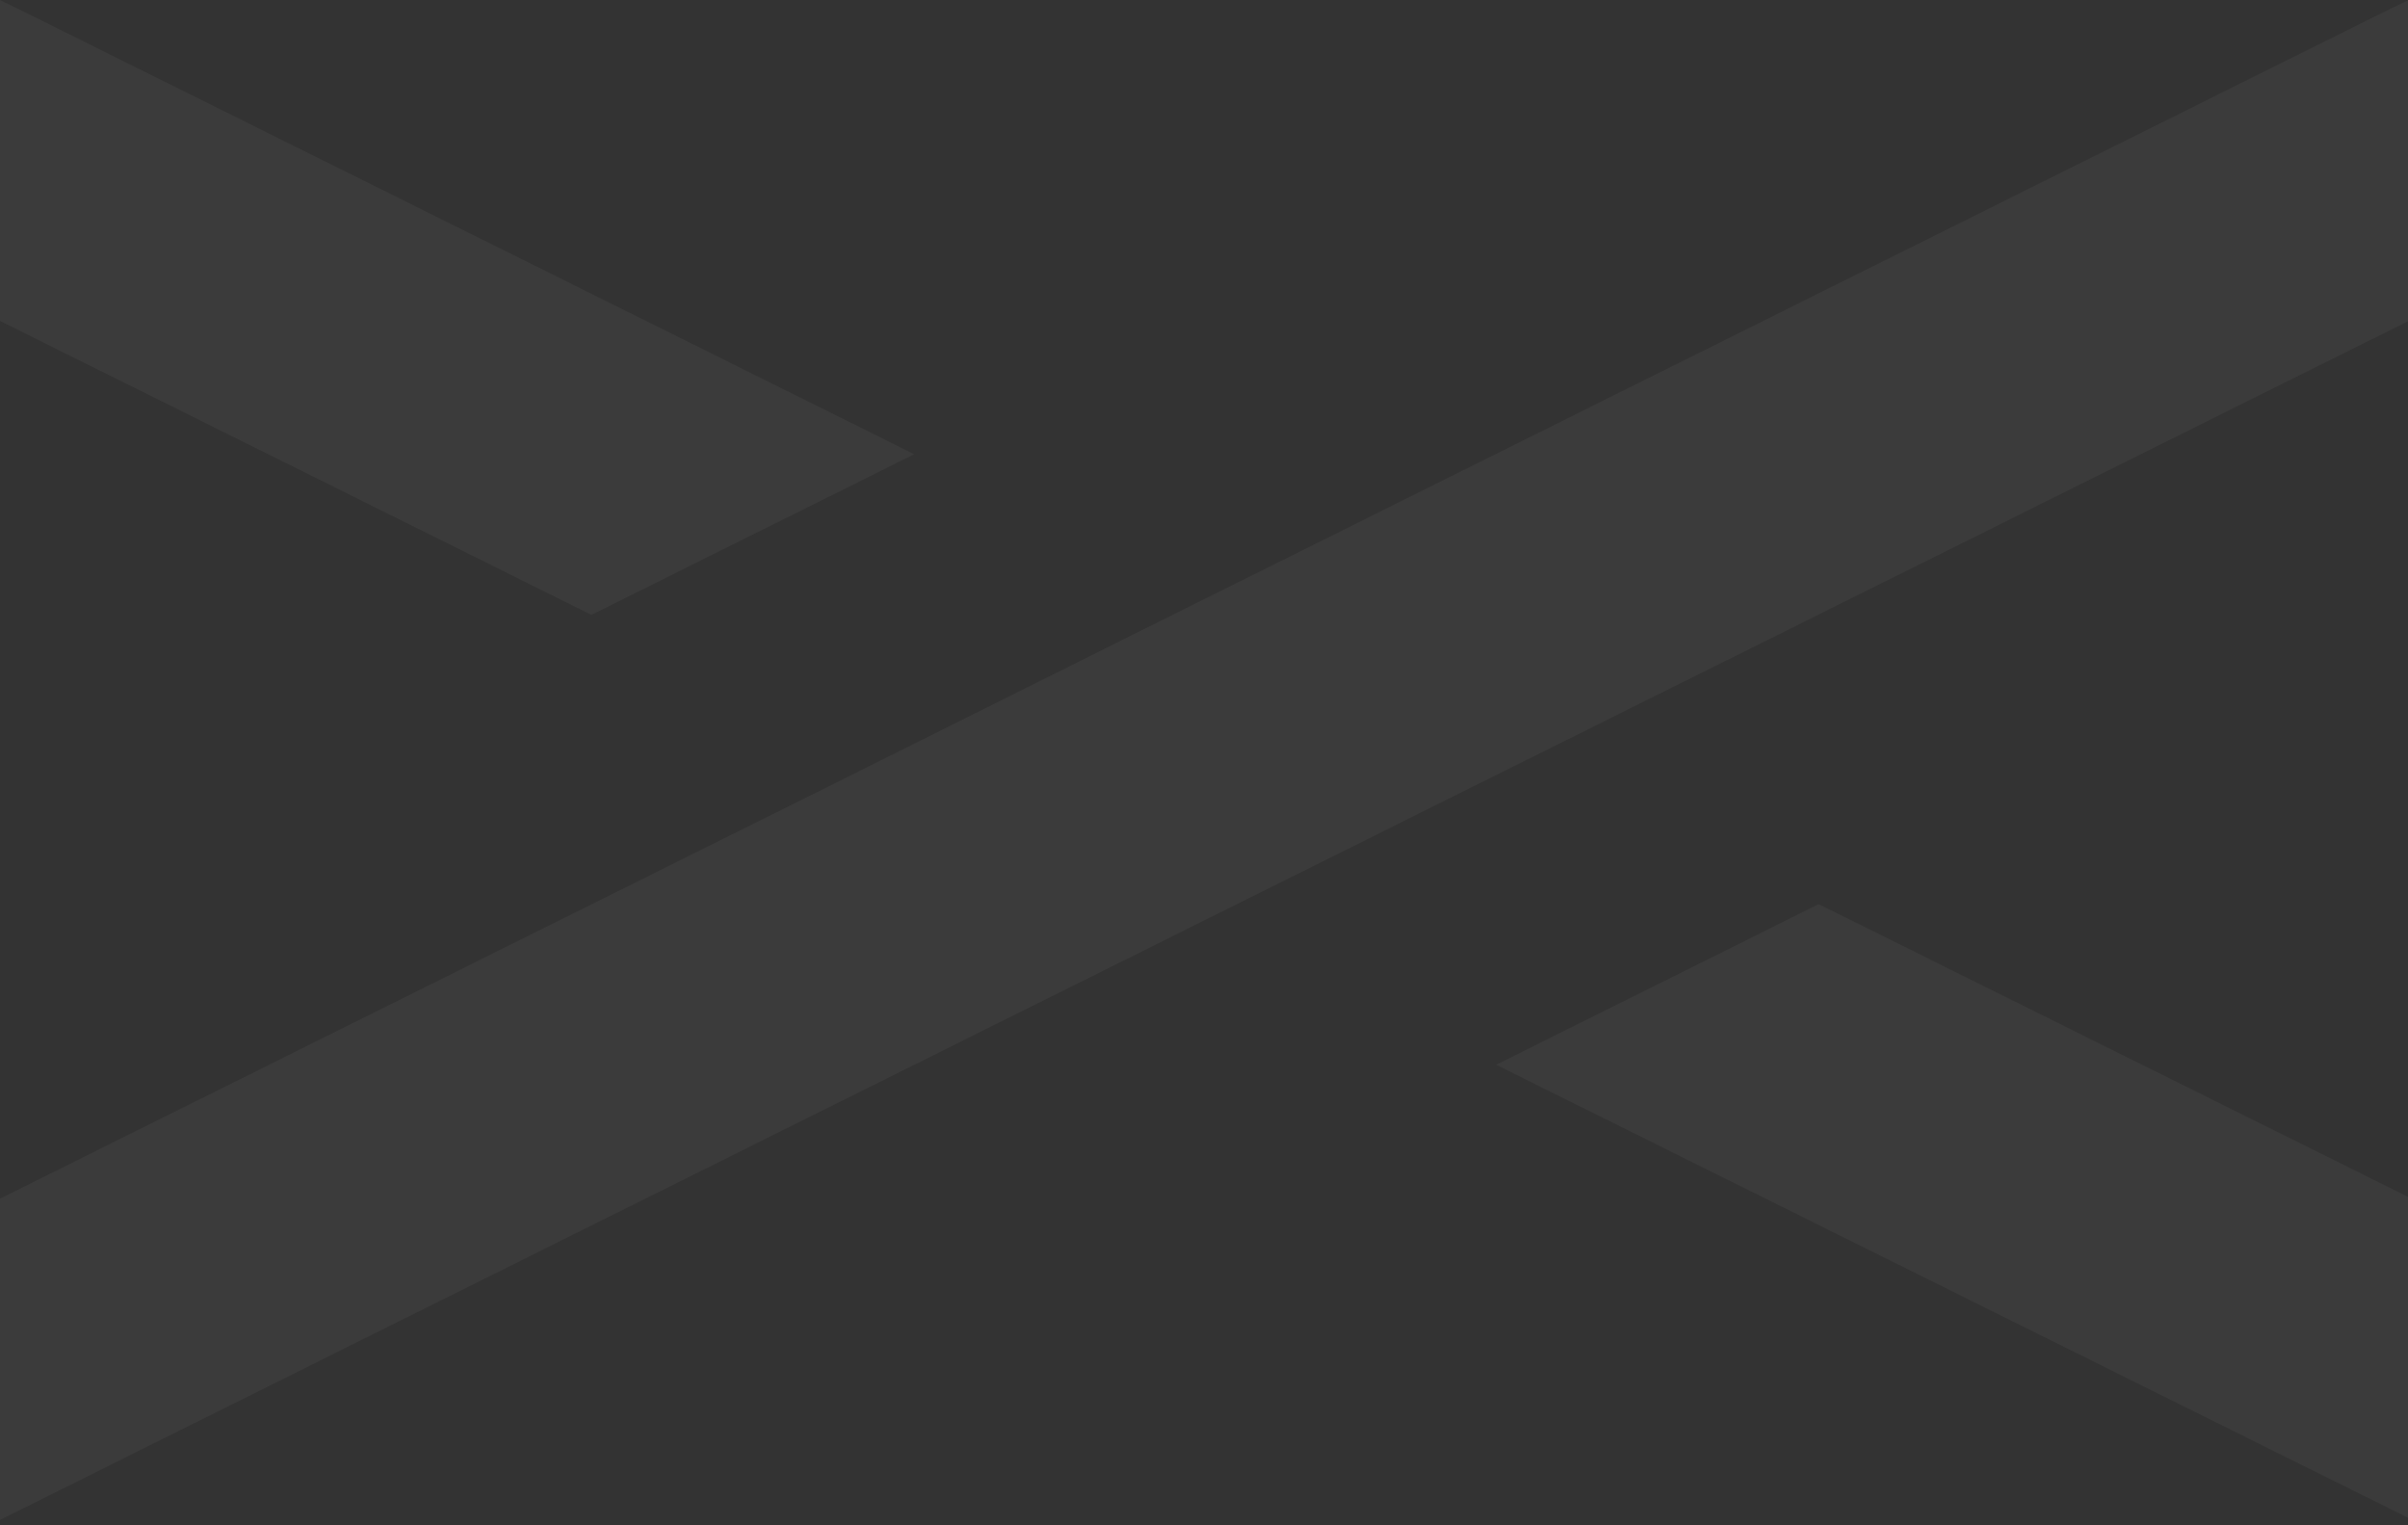 <svg width="360" height="228" viewBox="0 0 360 228" fill="none" xmlns="http://www.w3.org/2000/svg">
<rect x="0" y="0" width="360" height="228" fill="#333333" stroke="none"/>
<path opacity="0.04" fill-rule="evenodd" clip-rule="evenodd" d="M3.783 1.858L136.679 67.897L88.414 91.908L0 47.974V0L3.783 1.858ZM359.997 178.895V226.869L223.673 159.157L271.898 135.147L359.997 178.895ZM360 48.019V0.045L356.257 1.856L180.177 89.491H180.138L131.912 113.548L0 179.17V227.19L180.177 137.512L228.403 113.501L360 48.019Z" fill="white"/>
</svg>
